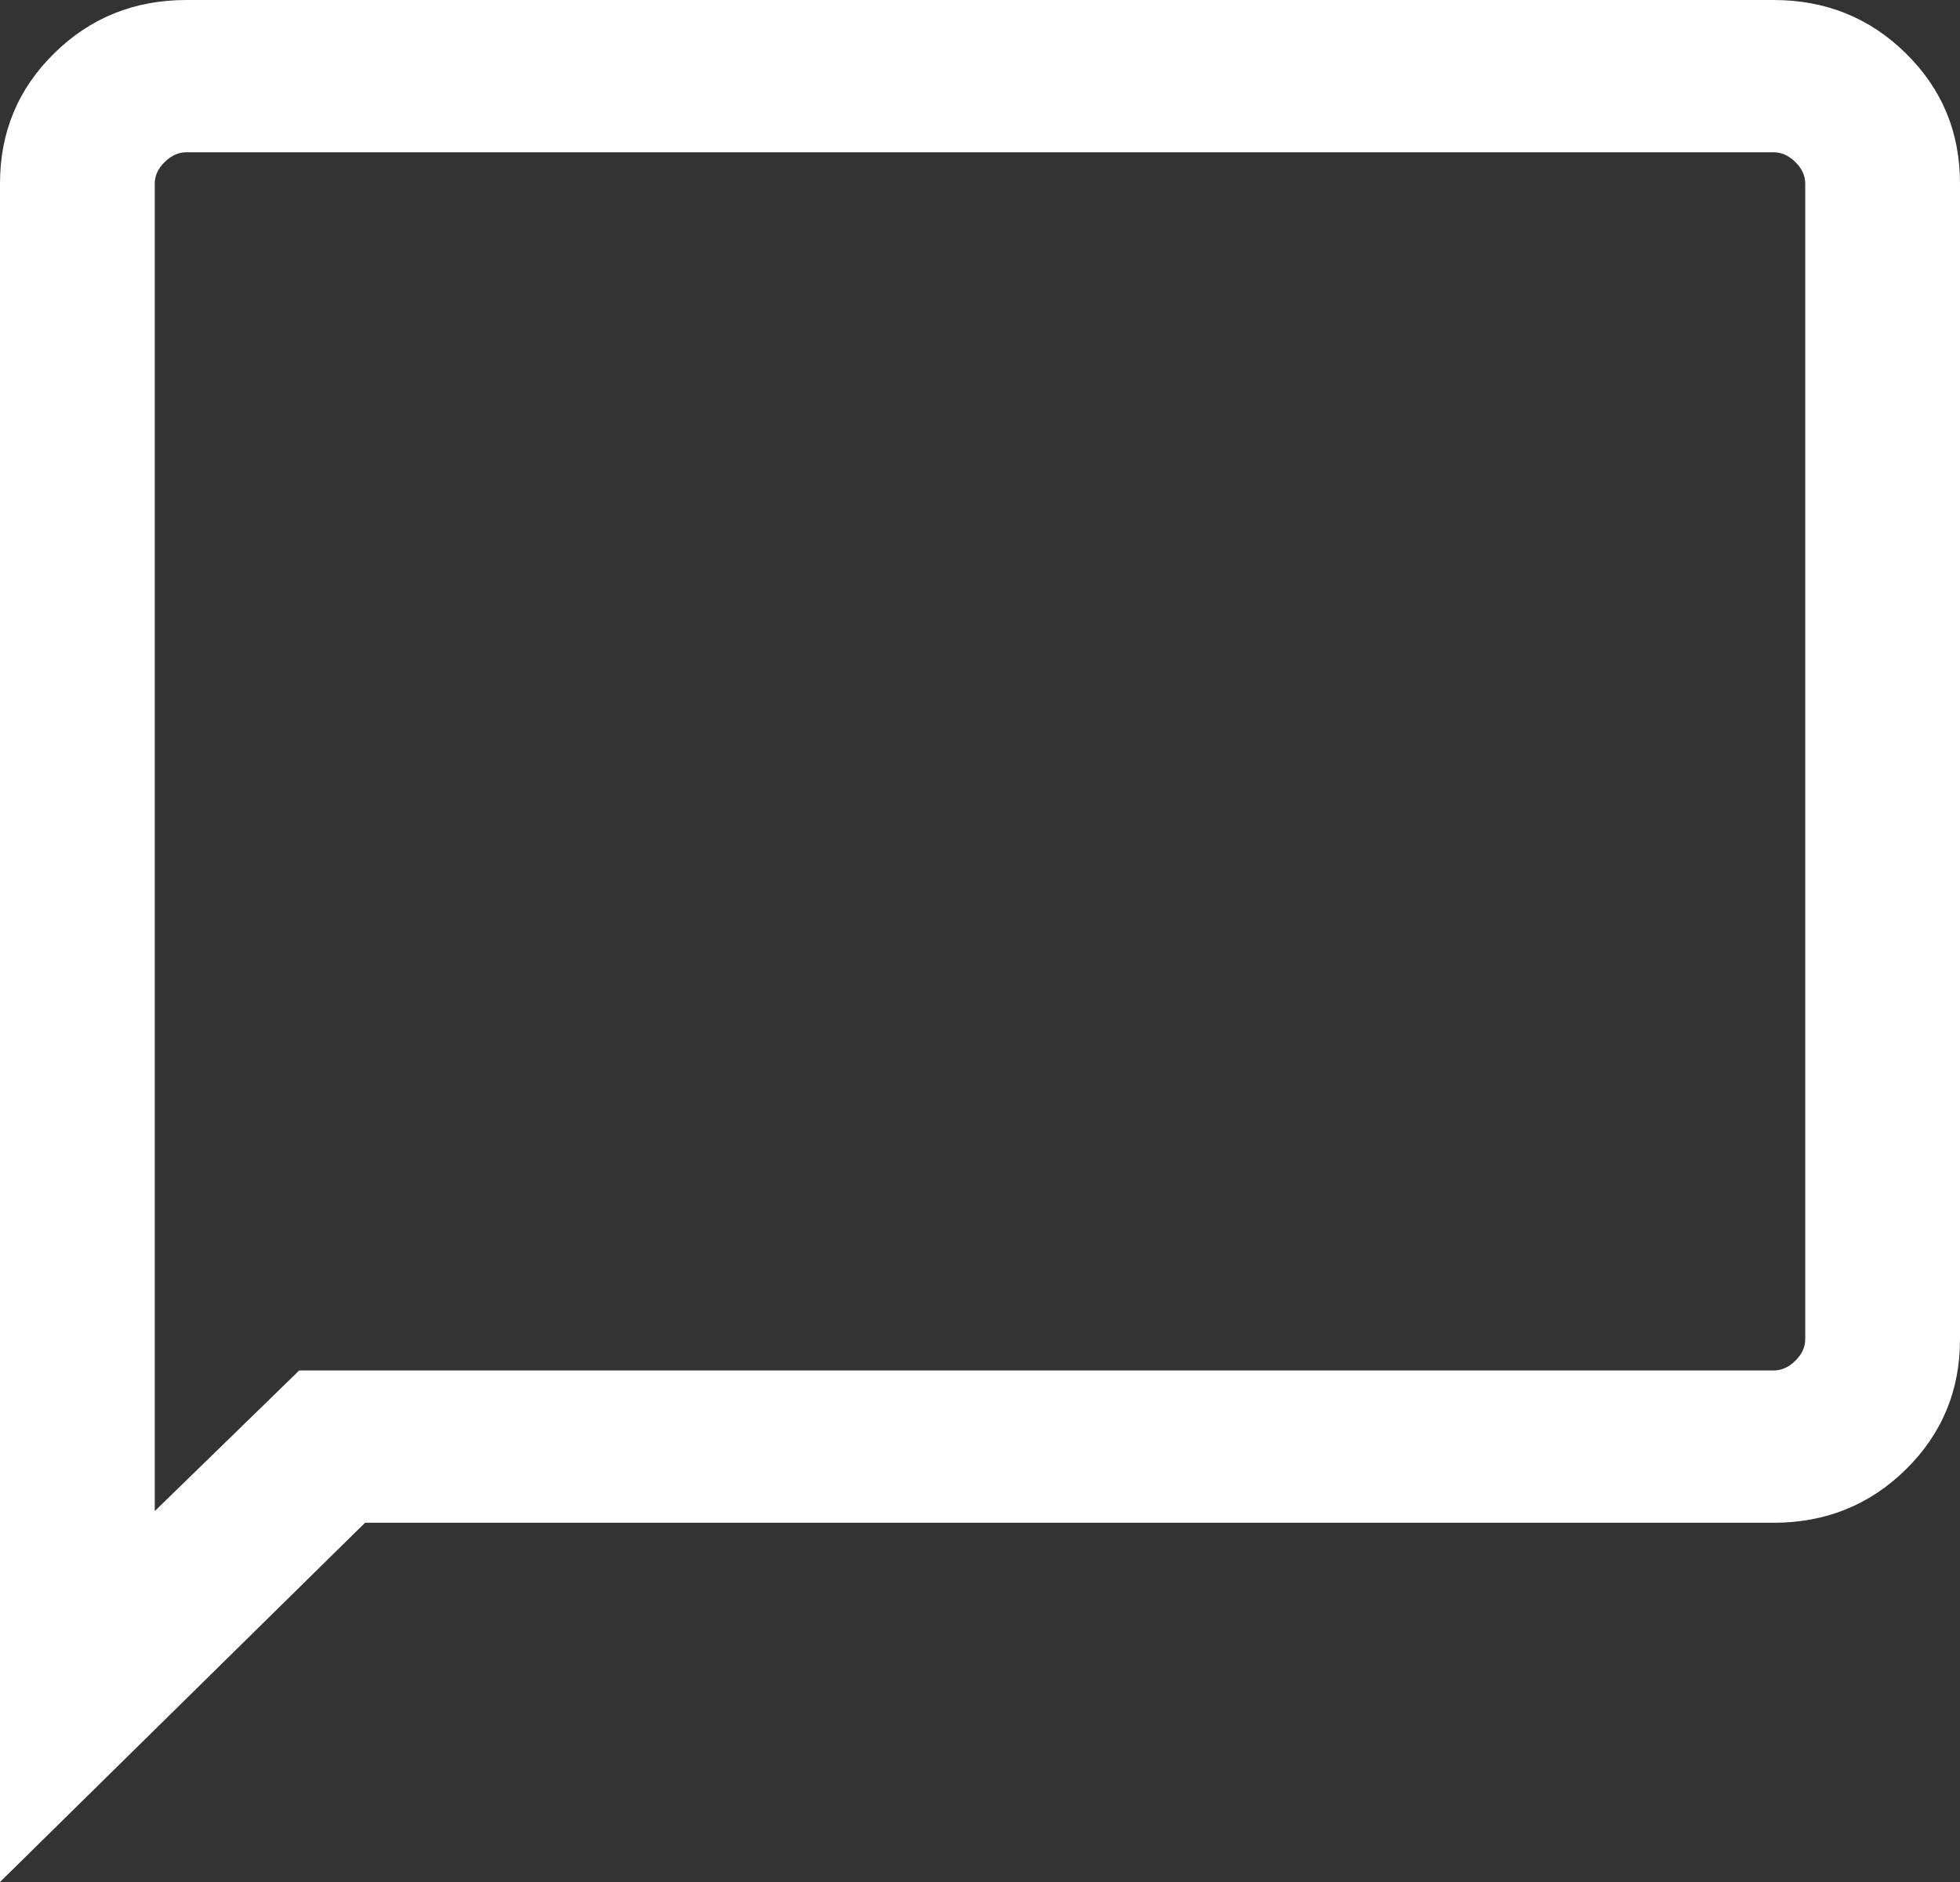 <svg width="25" height="24" viewBox="0 0 25 24" fill="none" xmlns="http://www.w3.org/2000/svg">
<rect x="0" y="0" width="25" height="24" fill="#333333" stroke="none"/>
<path d="M0 24V2.34C0 1.686 0.23 1.133 0.691 0.68C1.151 0.227 1.714 0 2.379 0H22.621C23.286 0 23.849 0.227 24.309 0.68C24.77 1.133 25 1.686 25 2.34V17.079C25 17.733 24.77 18.286 24.309 18.739C23.849 19.192 23.286 19.419 22.621 19.419H4.656L0 24ZM3.816 17.477H22.621C22.723 17.477 22.816 17.436 22.9 17.352C22.984 17.27 23.026 17.178 23.026 17.079V2.34C23.026 2.241 22.984 2.149 22.9 2.067C22.816 1.983 22.723 1.942 22.621 1.942H2.379C2.277 1.942 2.185 1.983 2.1 2.067C2.016 2.149 1.974 2.241 1.974 2.34V19.27L3.816 17.477Z" fill="white"/>
</svg>
